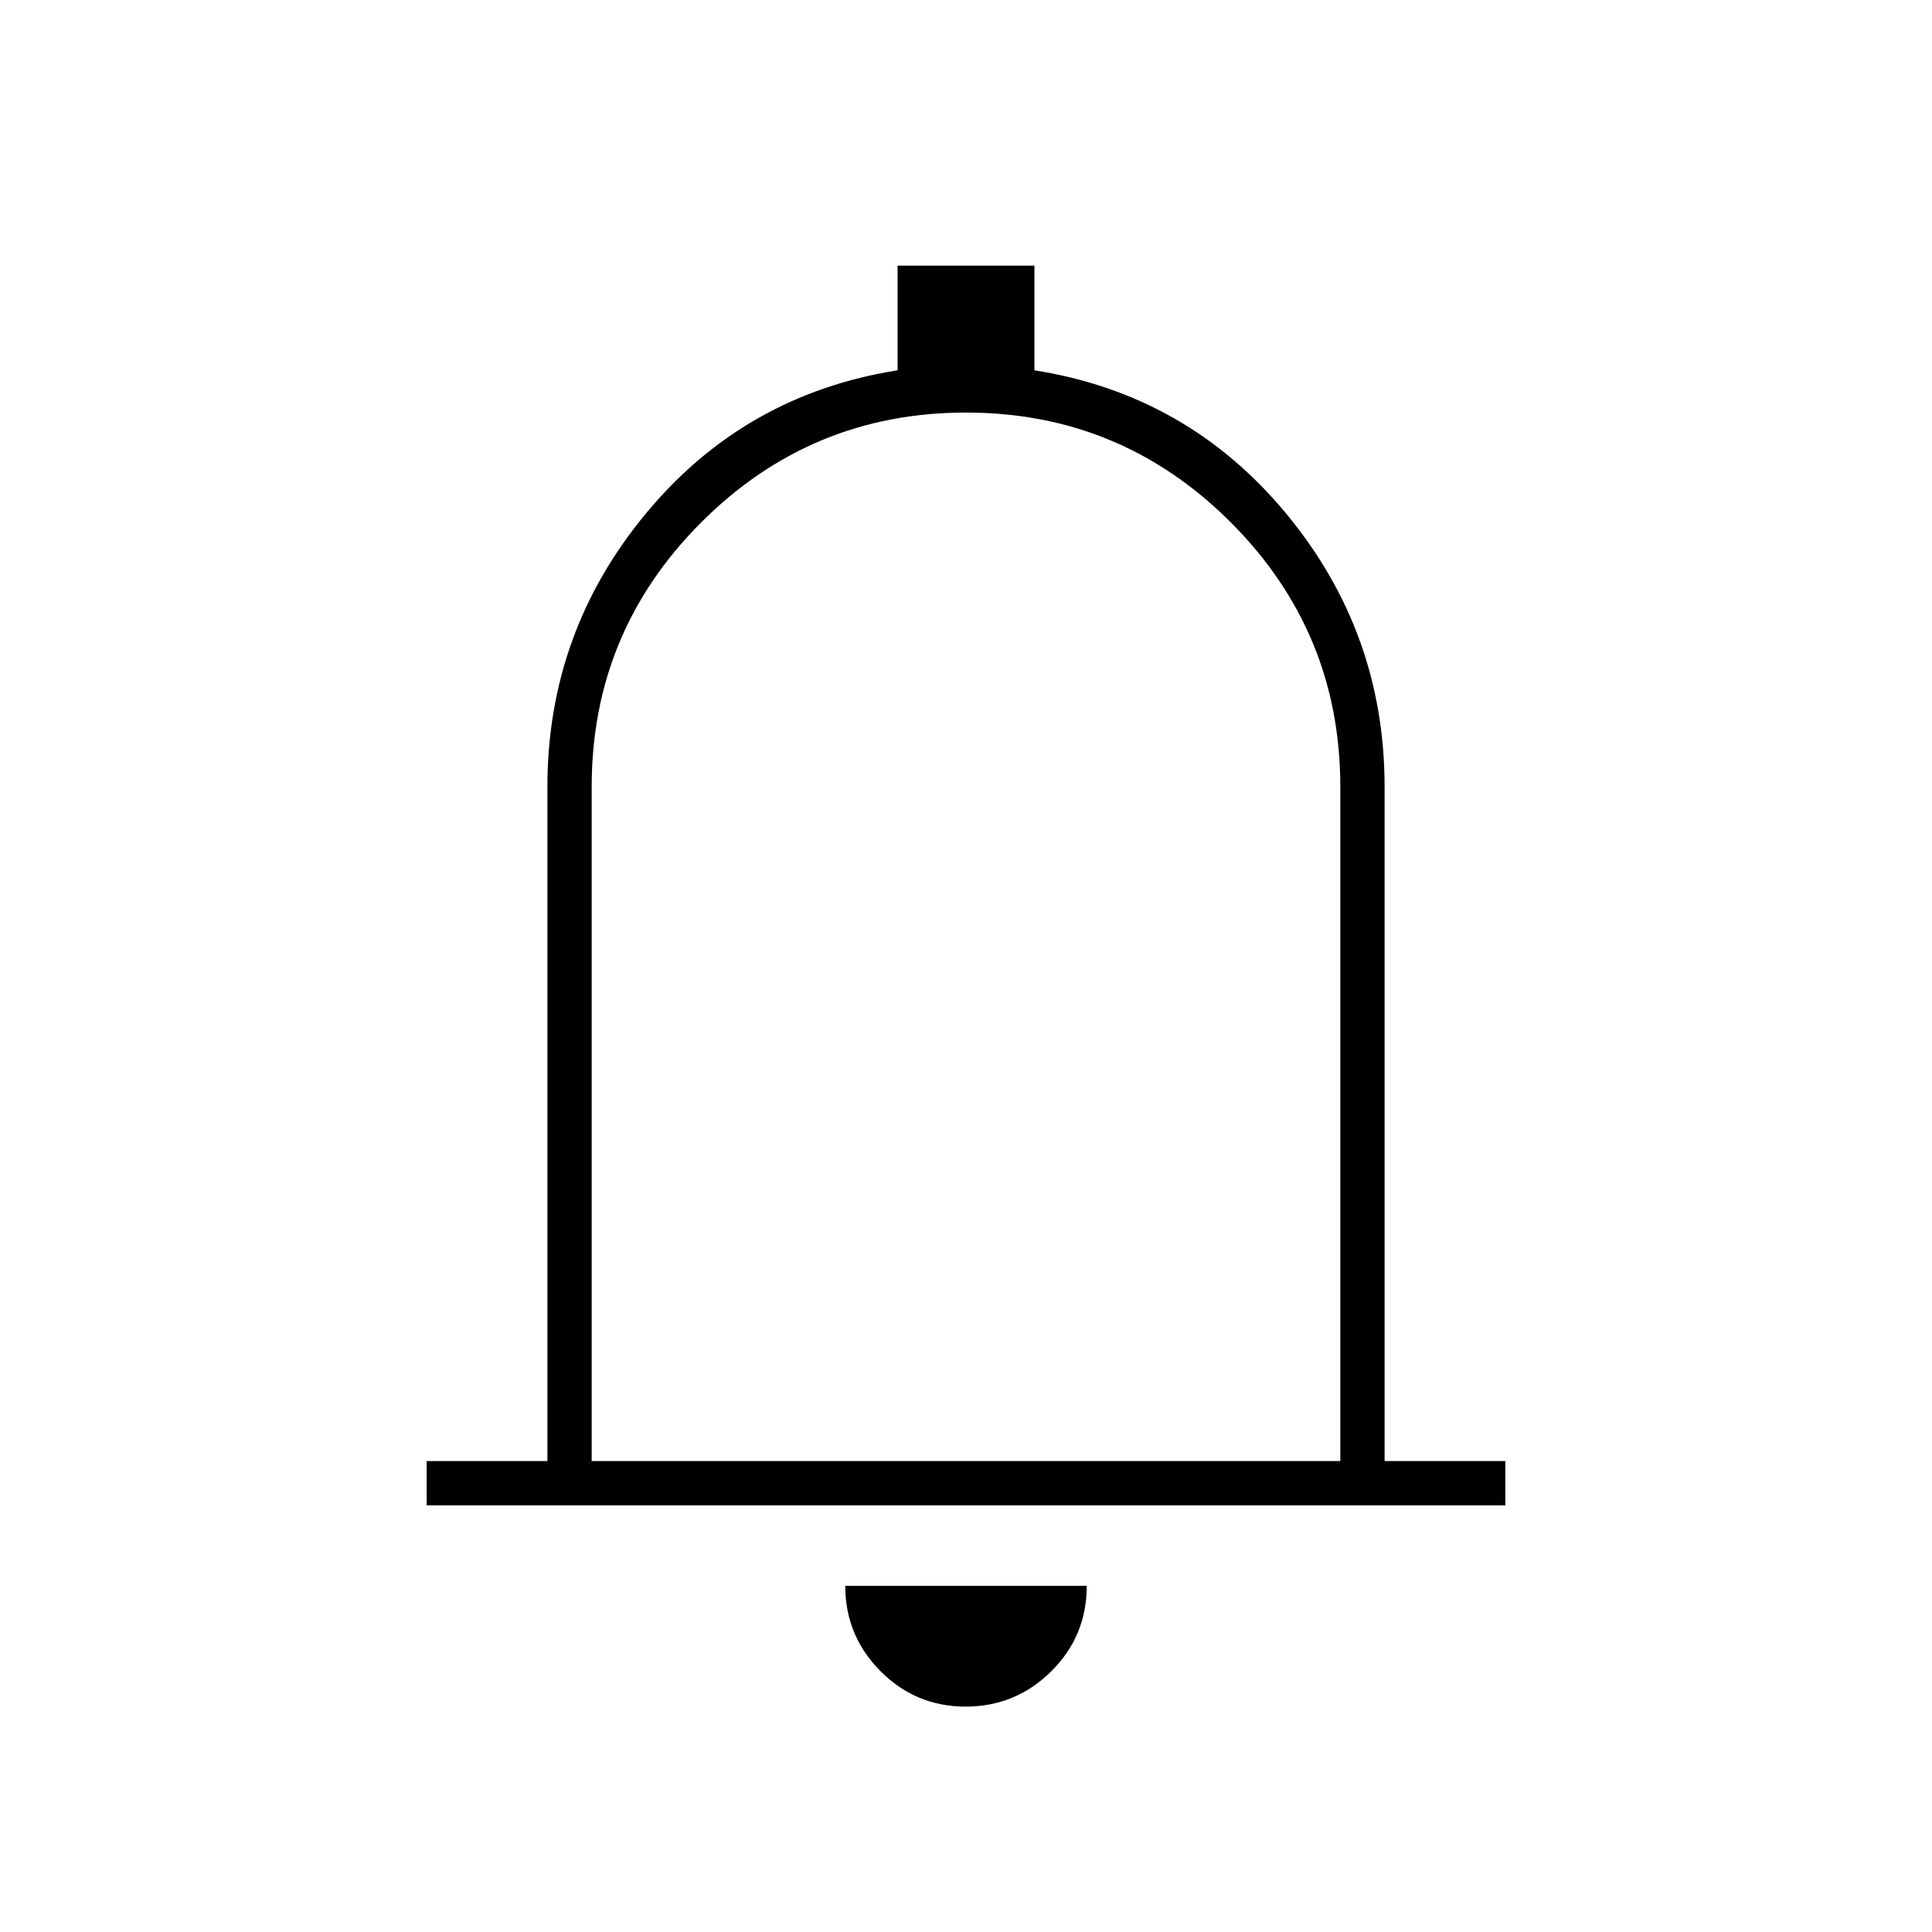 <svg xmlns="http://www.w3.org/2000/svg" width="48" height="48" viewBox="0 -960 960 960"><path d="M212-212v-22h60v-335q0-76.826 49-135.913Q370-764 446-776v-52h68v52q76 12 125 71.087T688-569v335h60v22H212Zm268-283Zm-.177 383Q455-112 437.5-129.625T420-172h120q0 25-17.677 42.5t-42.5 17.5ZM294-234h372v-335q0-77-54.5-131.5T480-755q-77 0-131.5 54.5T294-569v335Z"/></svg>